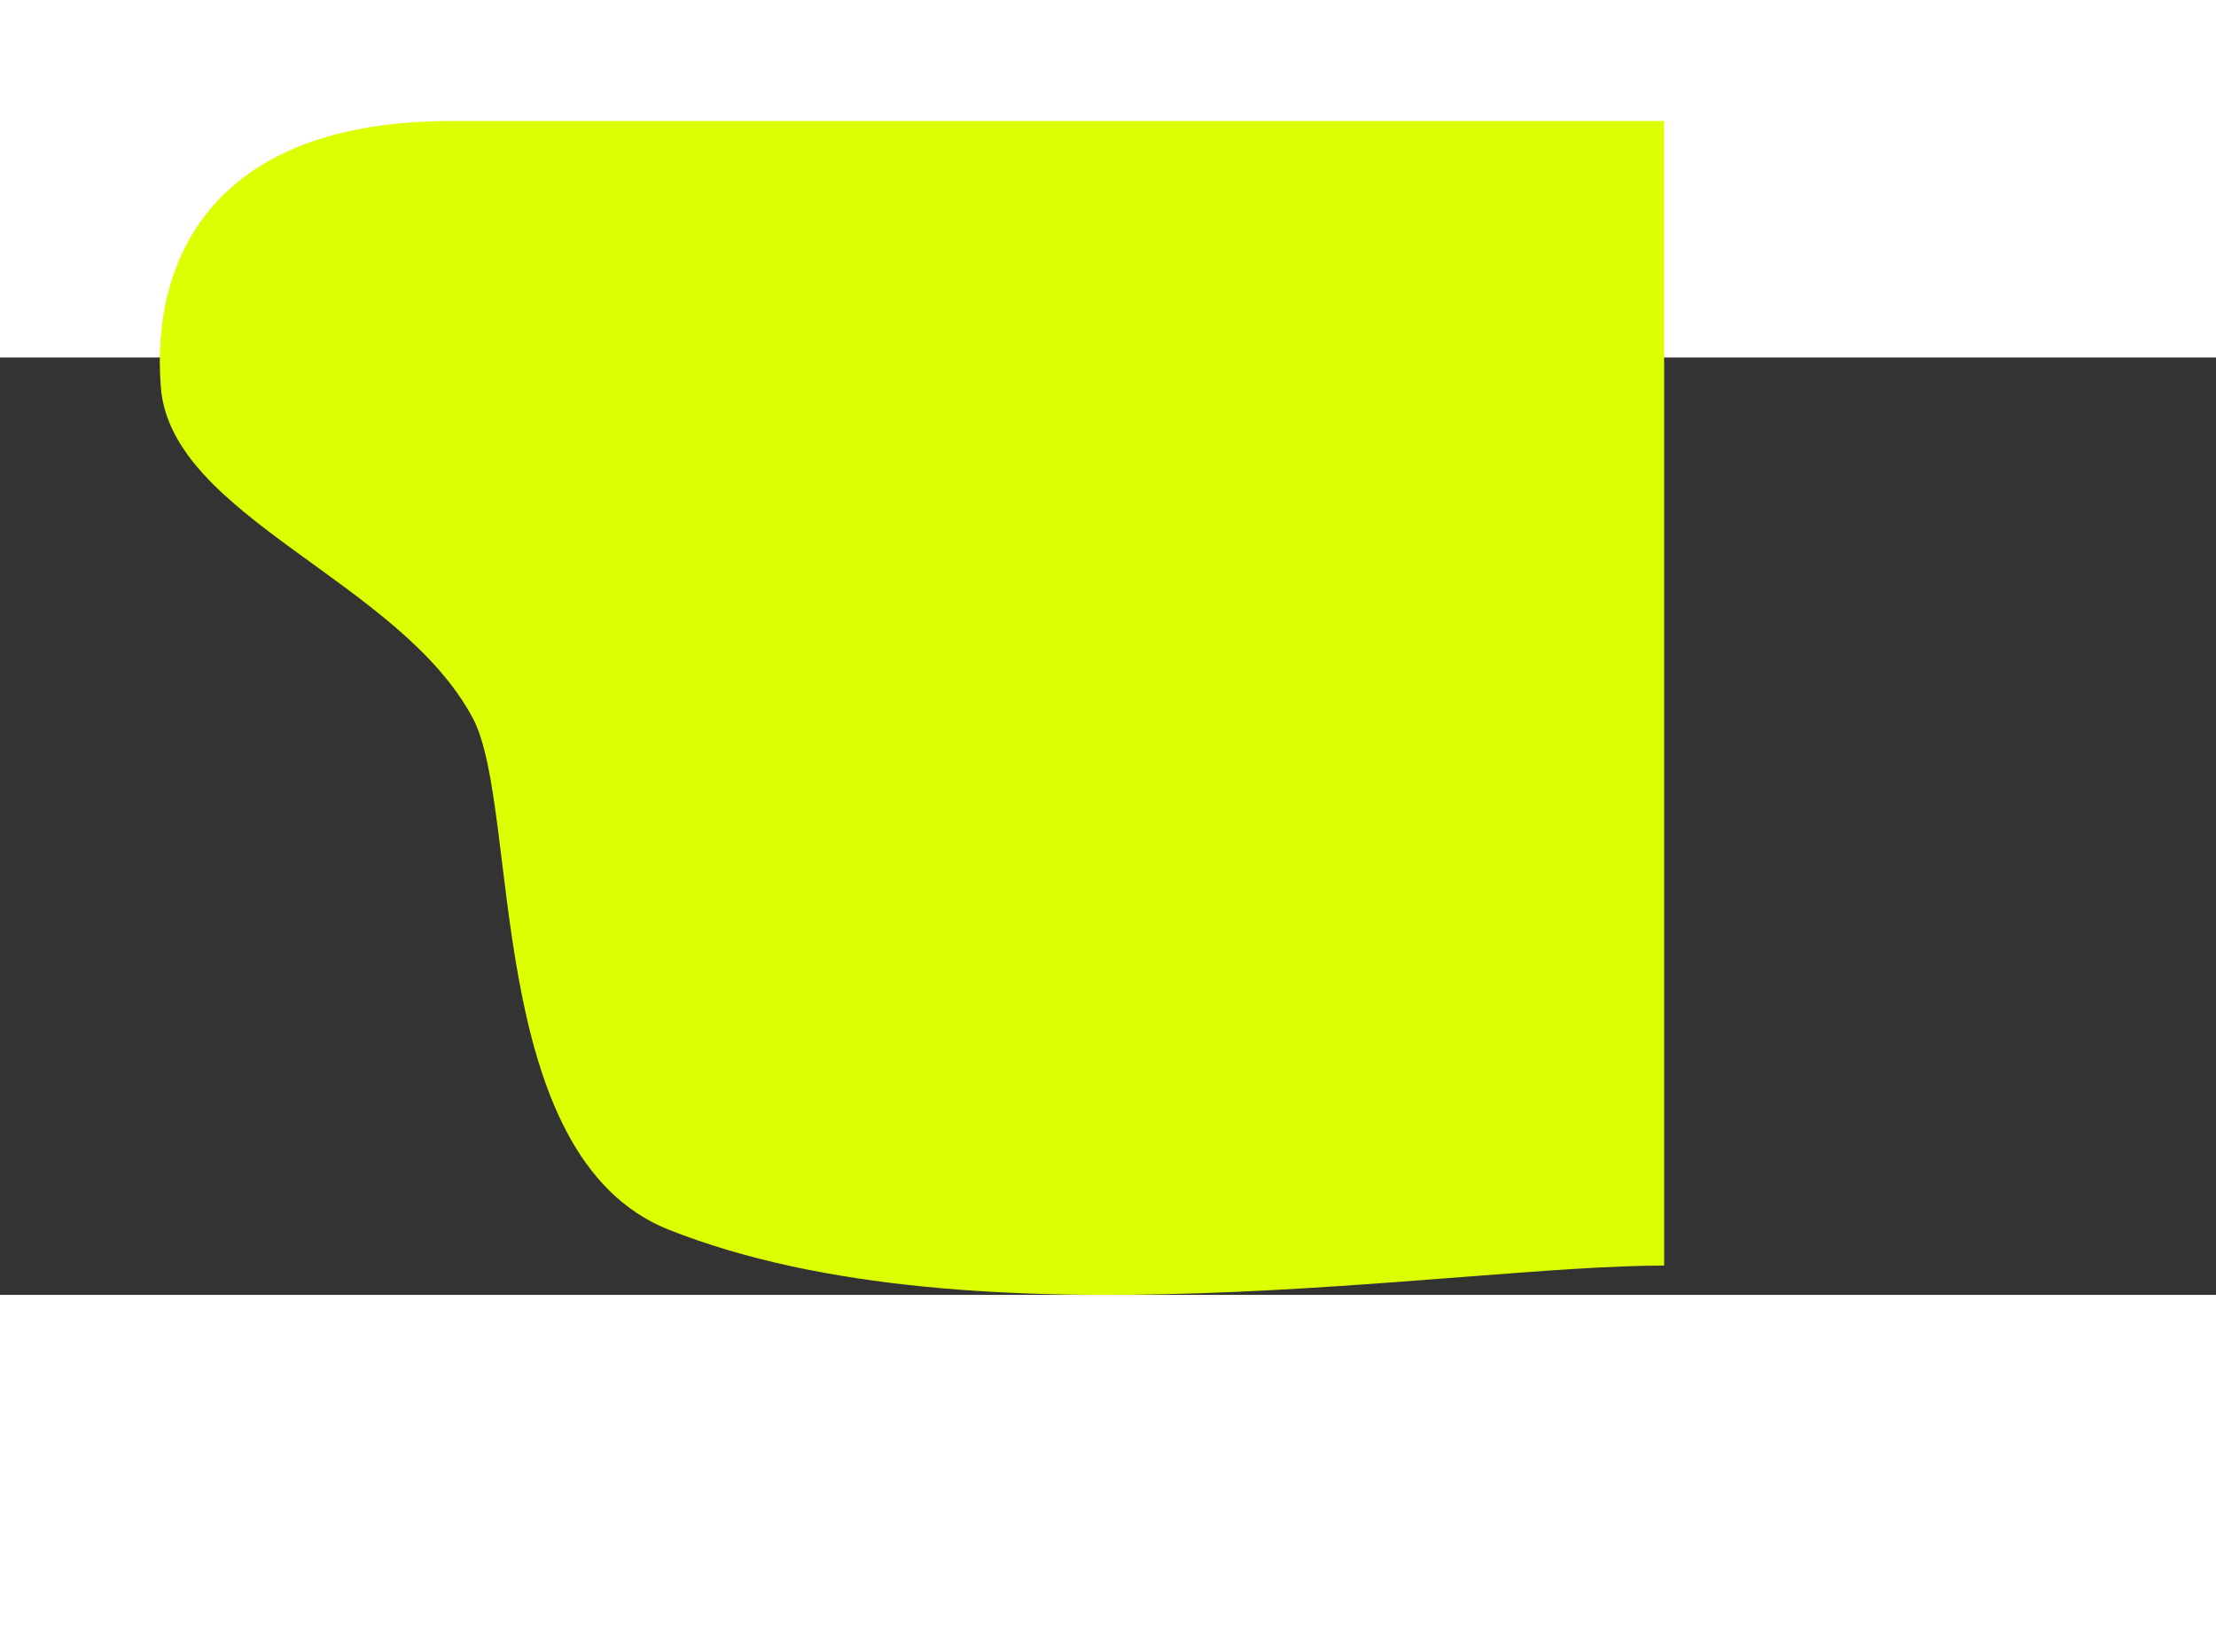<svg width="1180" height="880" viewBox="-150 0 2080 880" fill="none" xmlns="http://www.w3.org/2000/svg">
<rect x="-150" y="0" width="2080" height="880" fill="#333333" stroke="none"/>
<path fill-rule="evenodd"  clip-rule="evenodd" d="M273.163 -222C50.809 -222 -8.684 -93.453 0.984 28.107C10.651 149.667 225.775 209.767 293.985 338.994C338.605 423.528 303.215 749.785 478.009 818.948C765.805 932.824 1212 852.482 1412 852.482V246.776V-222C1212 -222 495.516 -222 273.163 -222Z" fill="#DCFF02"/>
</svg>

